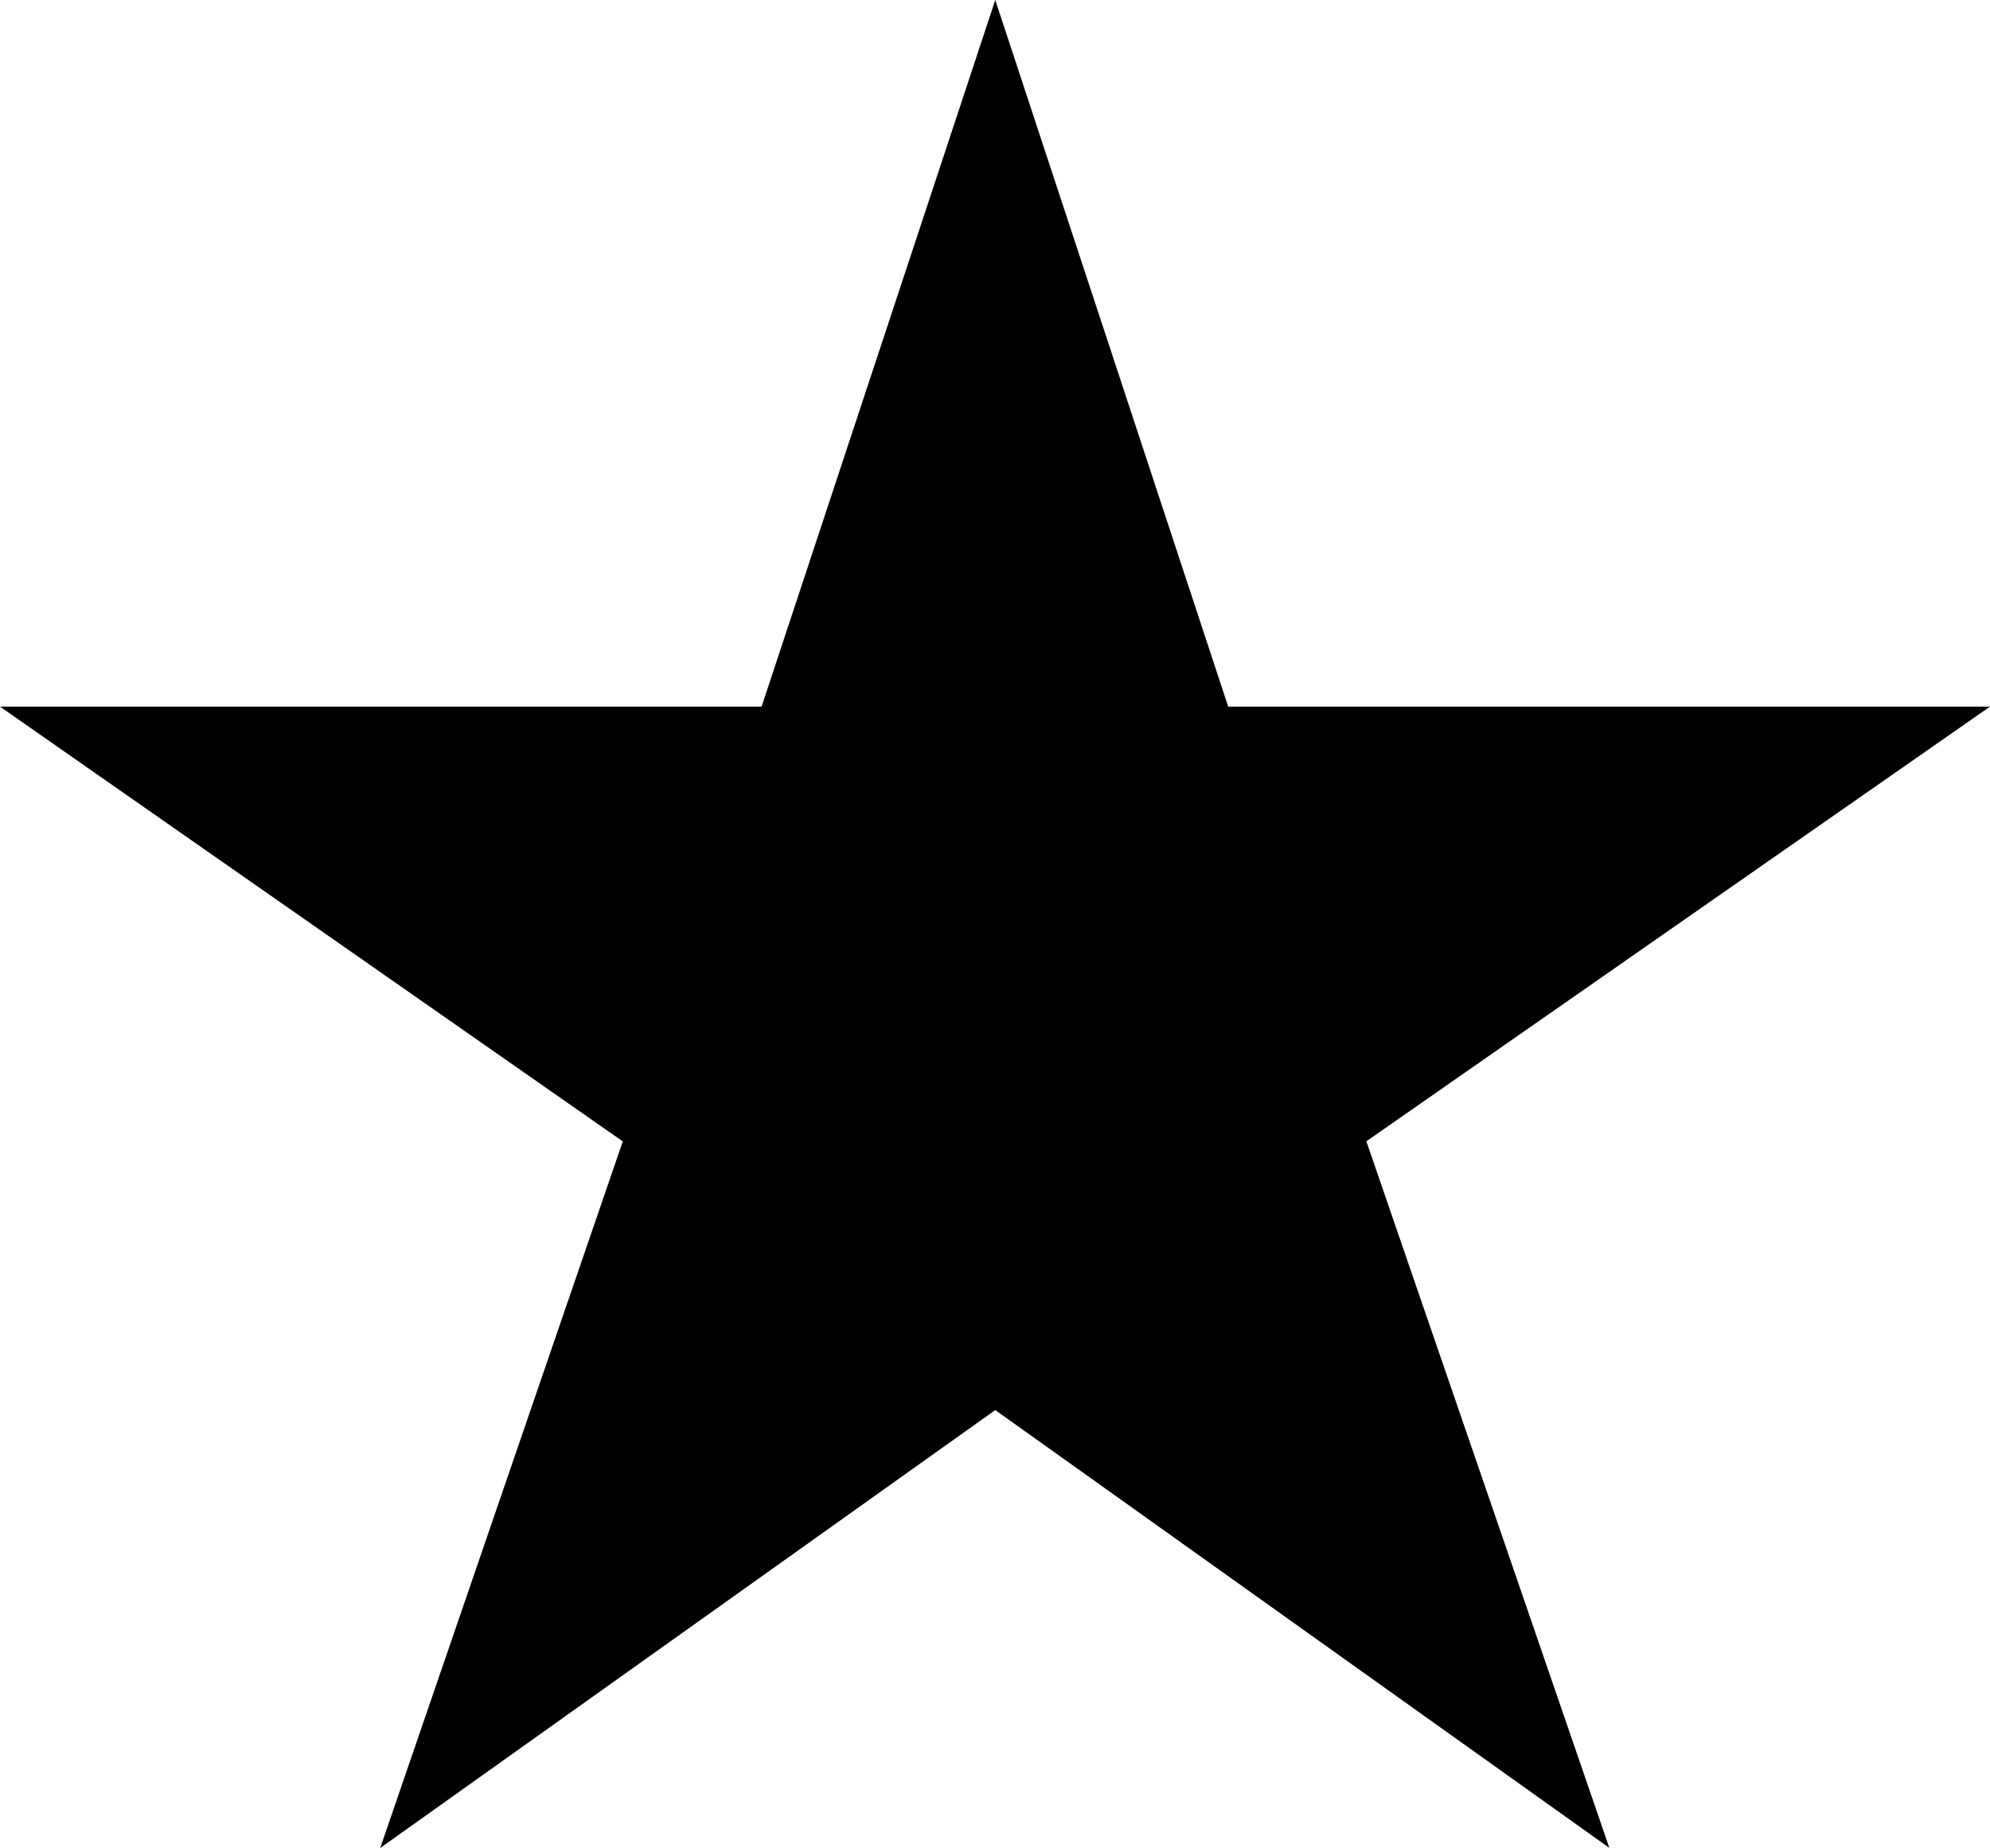 <svg xmlns="http://www.w3.org/2000/svg" viewBox="0 0 18.795 17.456"><path d="M50.795,54.575H43.6L41.4,47.9l-2.207,6.675H32l5.882,4.107-2.291,6.675L41.4,61.22,47.2,65.356l-2.295-6.675Z" transform="translate(-32 -47.9)"/></svg>